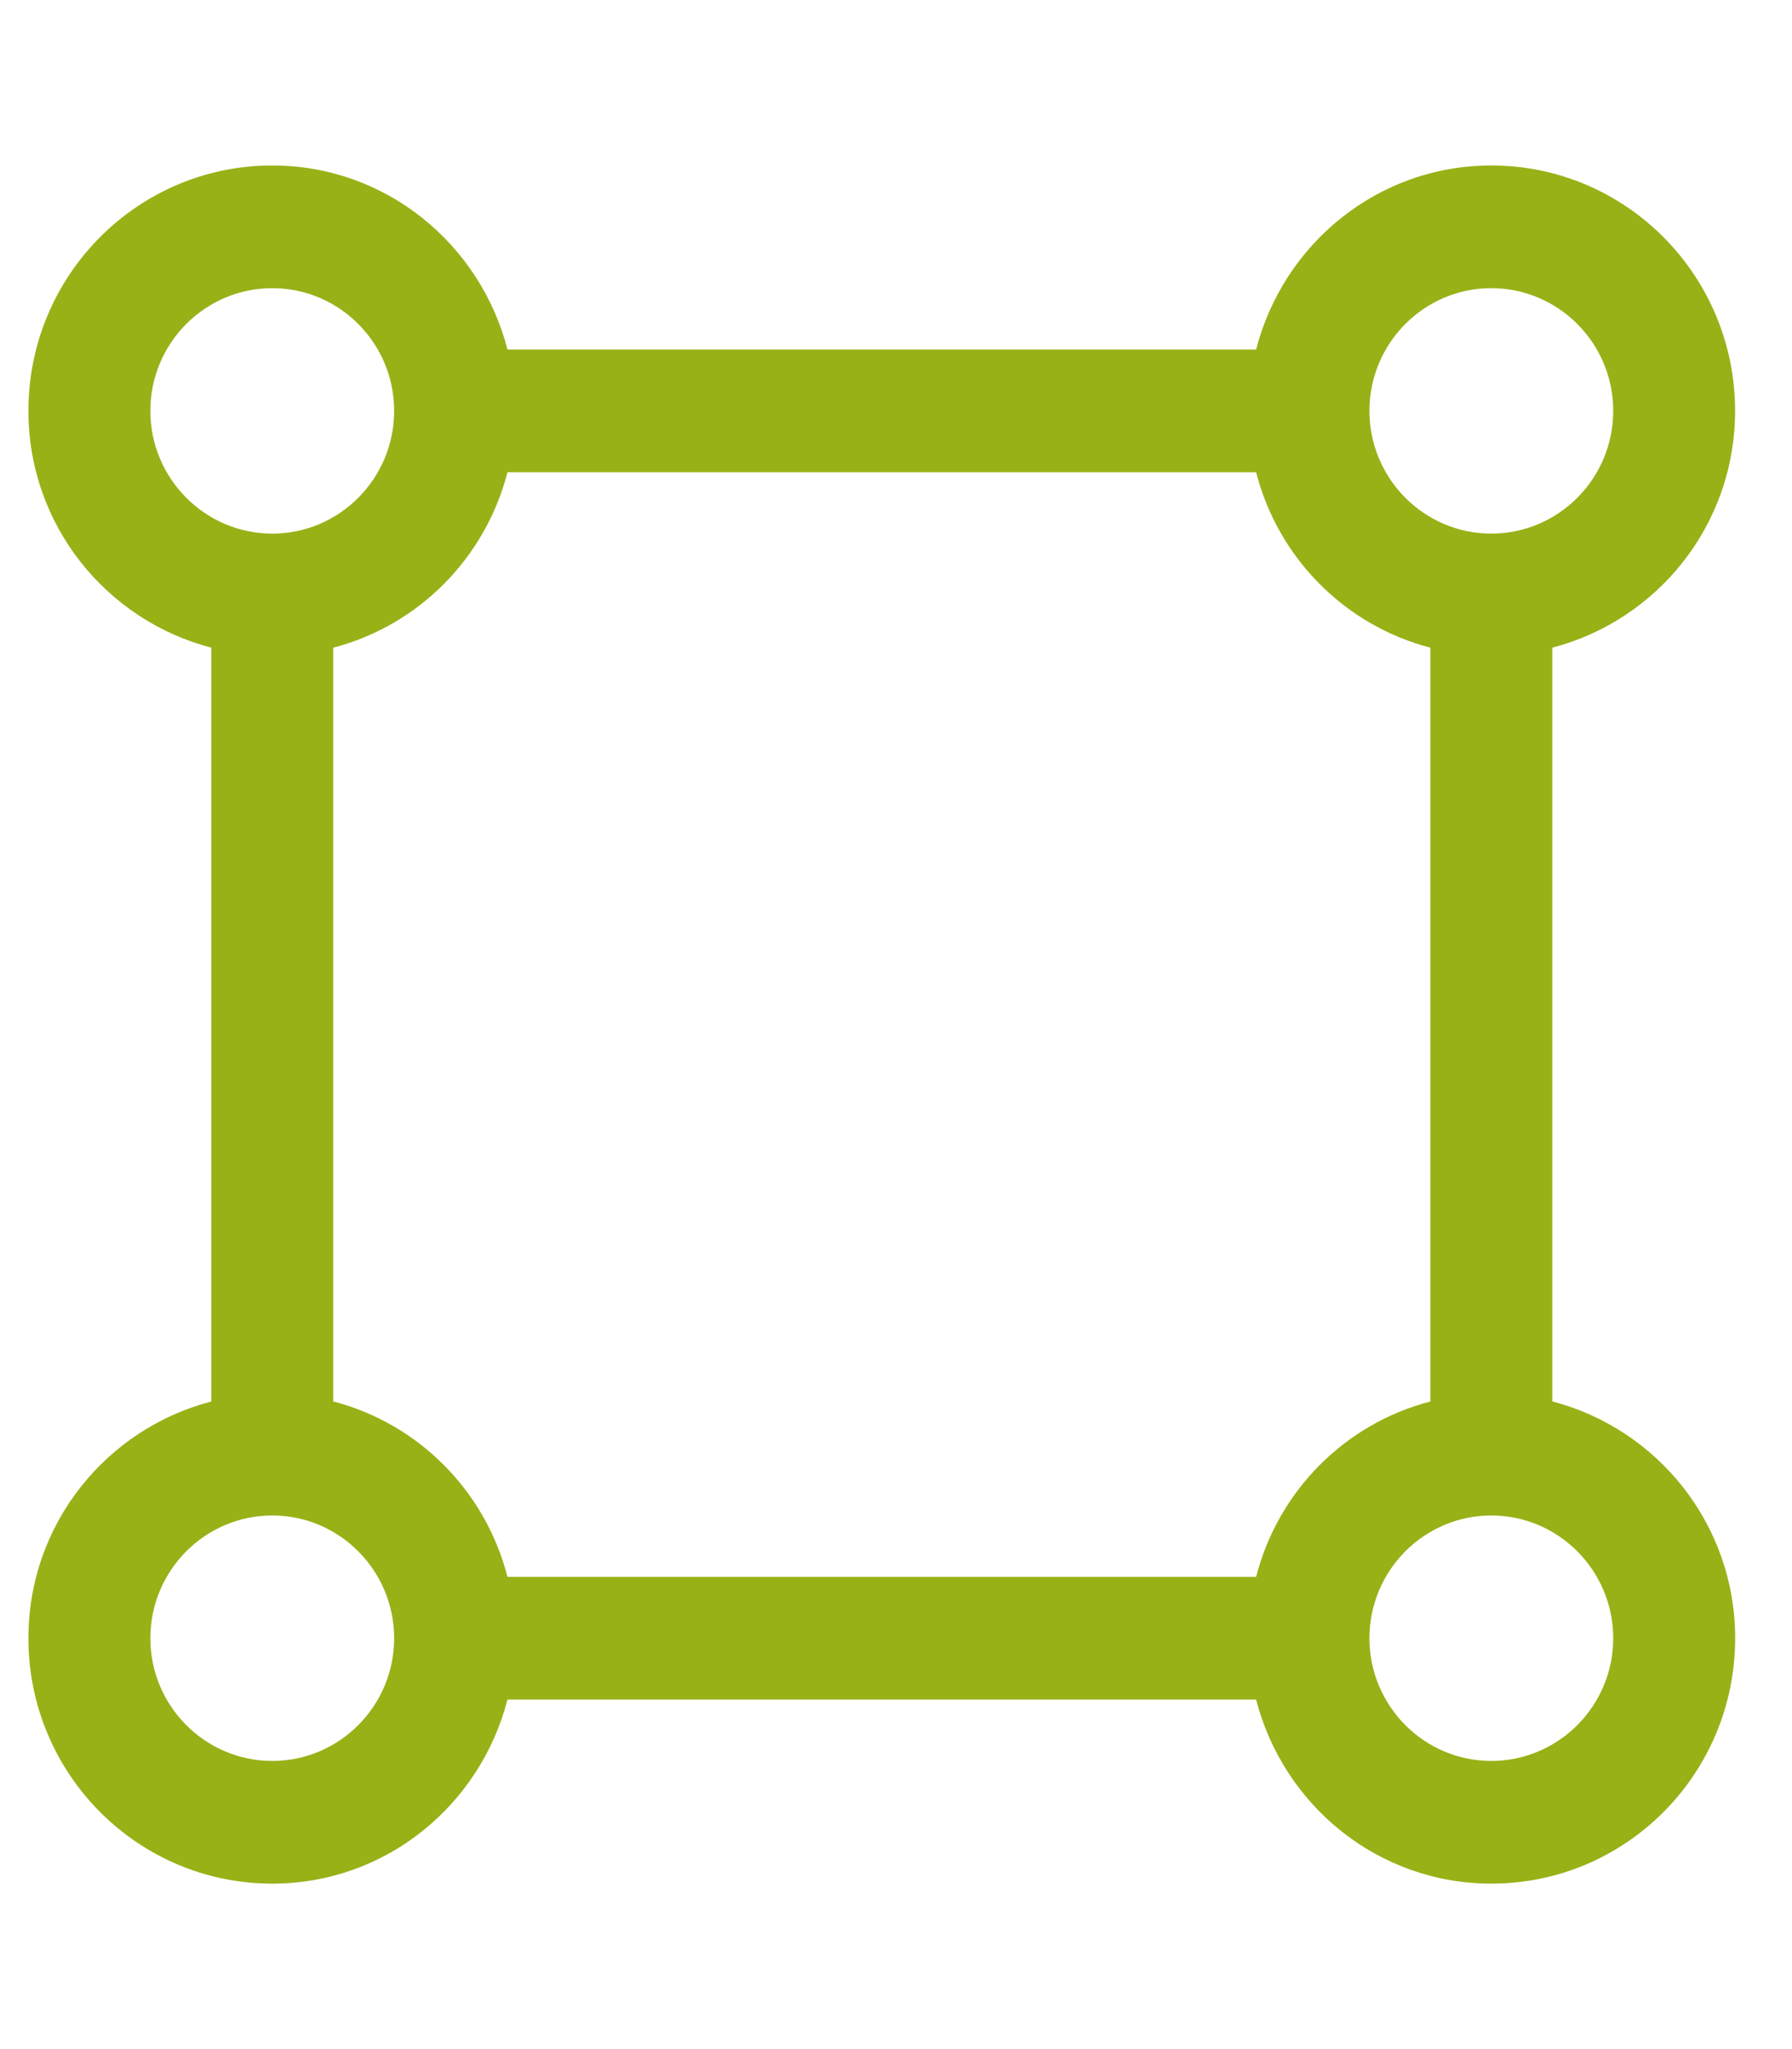 <svg width="21" height="24" viewBox="0 0 21 24" fill="none" xmlns="http://www.w3.org/2000/svg">
<g clip-path="url(#clip0)">
<path d="M18.191 16.414V7.586C19.421 7.265 20.333 6.151 20.333 4.812C20.333 3.225 19.054 1.938 17.476 1.938C16.146 1.938 15.039 2.856 14.72 4.094H5.947C5.628 2.856 4.52 1.938 3.191 1.938C1.612 1.938 0.333 3.225 0.333 4.812C0.333 6.151 1.246 7.265 2.476 7.586V16.415C1.246 16.735 0.333 17.849 0.333 19.188C0.333 20.776 1.612 22.062 3.191 22.062C4.52 22.062 5.628 21.144 5.947 19.906H14.72C15.039 21.144 16.147 22.062 17.477 22.062C19.055 22.062 20.334 20.776 20.334 19.188C20.333 17.849 19.421 16.735 18.191 16.414ZM14.72 18.469H5.947C5.688 17.462 4.906 16.675 3.905 16.414V7.586C4.905 7.325 5.687 6.538 5.947 5.531H14.72C14.979 6.538 15.761 7.325 16.762 7.586V16.415C15.761 16.675 14.979 17.462 14.72 18.469ZM17.476 3.375C18.264 3.375 18.905 4.02 18.905 4.812C18.905 5.605 18.264 6.25 17.476 6.25C16.689 6.25 16.048 5.605 16.048 4.812C16.048 4.02 16.689 3.375 17.476 3.375ZM1.762 4.812C1.762 4.02 2.403 3.375 3.191 3.375C3.978 3.375 4.619 4.02 4.619 4.812C4.619 5.605 3.978 6.25 3.191 6.25C2.403 6.25 1.762 5.605 1.762 4.812ZM3.191 20.625C2.403 20.625 1.762 19.98 1.762 19.188C1.762 18.395 2.403 17.75 3.191 17.75C3.978 17.75 4.619 18.395 4.619 19.188C4.619 19.98 3.978 20.625 3.191 20.625ZM17.476 20.625C16.689 20.625 16.048 19.98 16.048 19.188C16.048 18.395 16.689 17.75 17.476 17.75C18.264 17.75 18.905 18.395 18.905 19.188C18.905 19.98 18.264 20.625 17.476 20.625Z" fill="#98B117"/>
</g>
<defs>
<clipPath id="clip0">
<rect width="20" height="23" fill="white" transform="translate(0.333 0.5)"/>
</clipPath>
</defs>
</svg>
